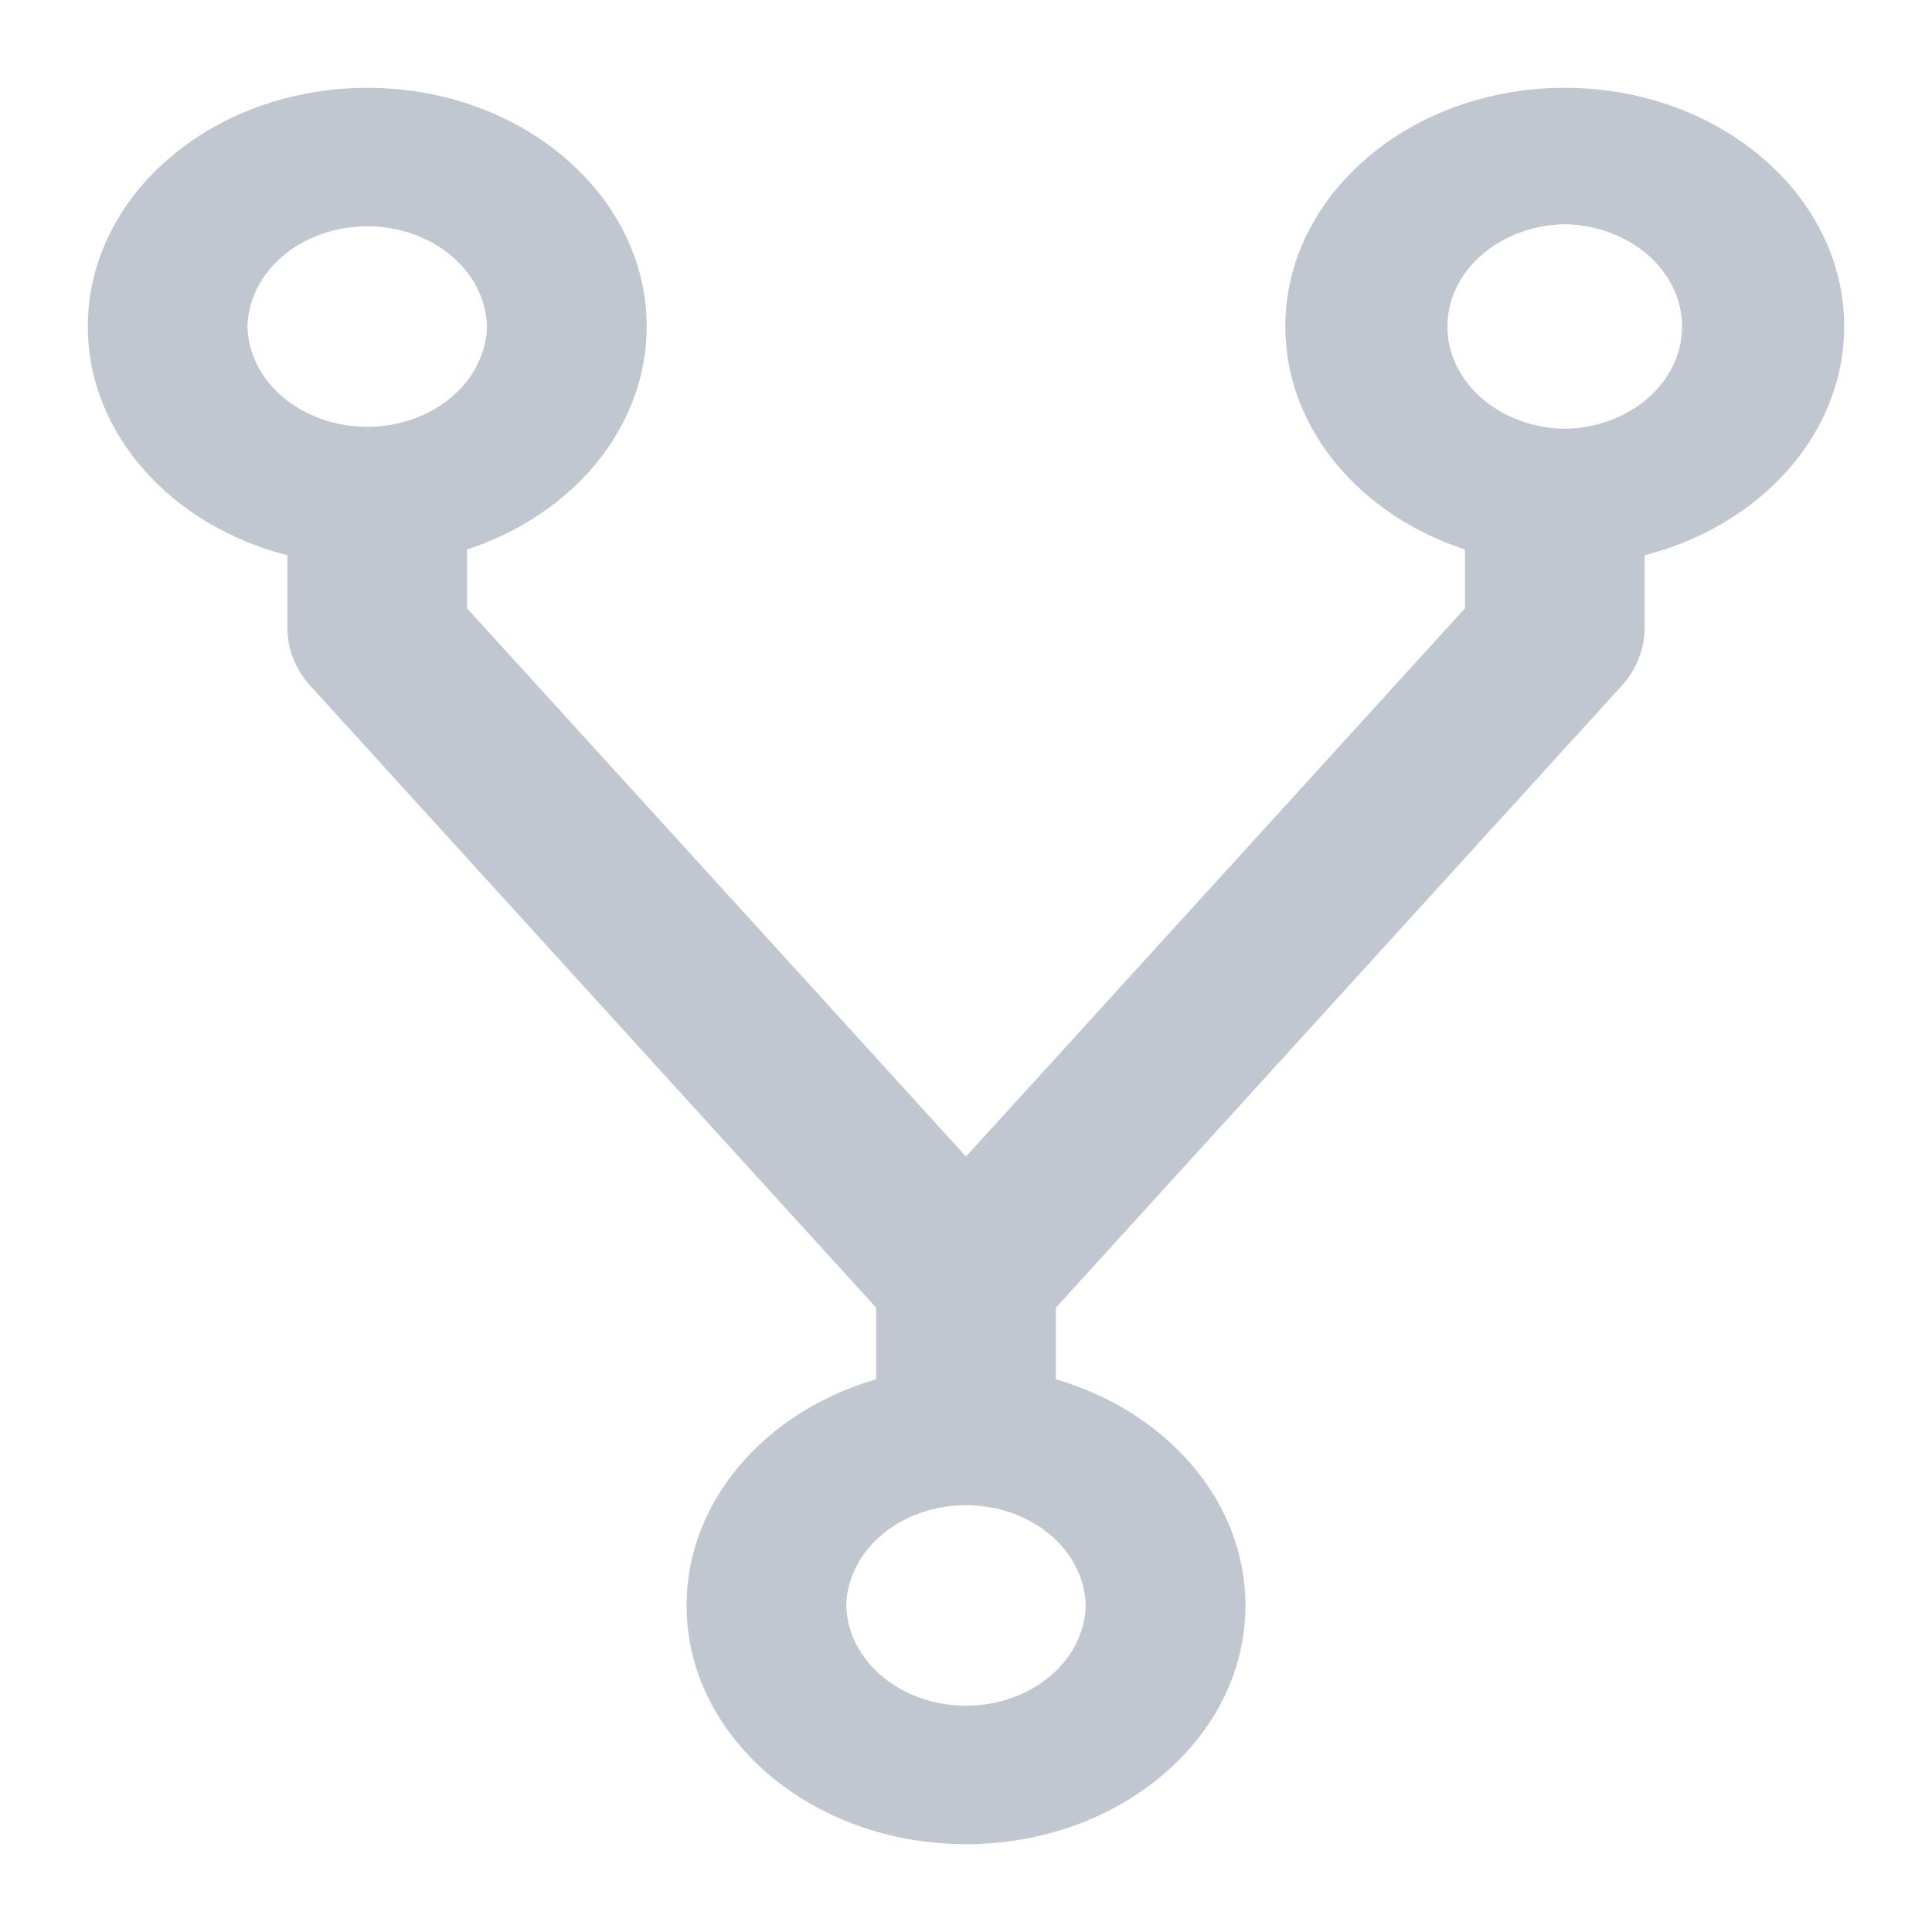 <svg width="22" height="22" viewBox="0 0 22 22" fill="none" xmlns="http://www.w3.org/2000/svg">
<path d="M17.818 1C16.062 1 14.636 2.218 14.636 3.718C14.636 4.876 15.486 5.867 16.682 6.257V6.927L11 13.17L5.318 6.927V6.257C6.514 5.867 7.364 4.876 7.364 3.718C7.364 2.218 5.938 1 4.182 1C2.426 1 1 2.218 1 3.718C1 4.947 1.96 5.988 3.273 6.323V7.158C3.273 7.393 3.366 7.626 3.537 7.813L9.977 14.891V15.706C8.722 16.07 7.818 17.087 7.818 18.282C7.818 19.782 9.244 21 11 21C12.756 21 14.182 19.782 14.182 18.282C14.182 17.087 13.278 16.073 12.023 15.706V14.891L18.463 7.813C18.634 7.626 18.727 7.393 18.727 7.158V6.323C20.04 5.988 21 4.947 21 3.718C21 2.218 19.574 1 17.818 1V1ZM2.818 3.718C2.825 3.414 2.972 3.123 3.227 2.91C3.482 2.696 3.825 2.577 4.182 2.577C4.539 2.577 4.881 2.696 5.136 2.91C5.391 3.123 5.538 3.414 5.545 3.718C5.538 4.023 5.391 4.314 5.136 4.527C4.881 4.74 4.539 4.86 4.182 4.86C3.825 4.86 3.482 4.74 3.227 4.527C2.972 4.314 2.825 4.023 2.818 3.718V3.718ZM12.364 18.282C12.356 18.586 12.21 18.877 11.954 19.09C11.7 19.303 11.357 19.423 11 19.423C10.643 19.423 10.3 19.303 10.046 19.09C9.791 18.877 9.644 18.586 9.636 18.282C9.644 17.977 9.791 17.686 10.046 17.473C10.3 17.26 10.643 17.14 11 17.14C11.357 17.14 11.7 17.26 11.954 17.473C12.21 17.686 12.356 17.977 12.364 18.282V18.282ZM17.818 4.883C17.461 4.877 17.122 4.752 16.872 4.534C16.622 4.316 16.482 4.023 16.482 3.718C16.482 3.414 16.622 3.121 16.872 2.903C17.122 2.685 17.461 2.56 17.818 2.553C18.175 2.56 18.515 2.685 18.765 2.903C19.014 3.121 19.154 3.414 19.154 3.718C19.154 4.023 19.014 4.316 18.765 4.534C18.515 4.752 18.175 4.877 17.818 4.883V4.883Z" fill="#C1C7D0"/>
</svg>
